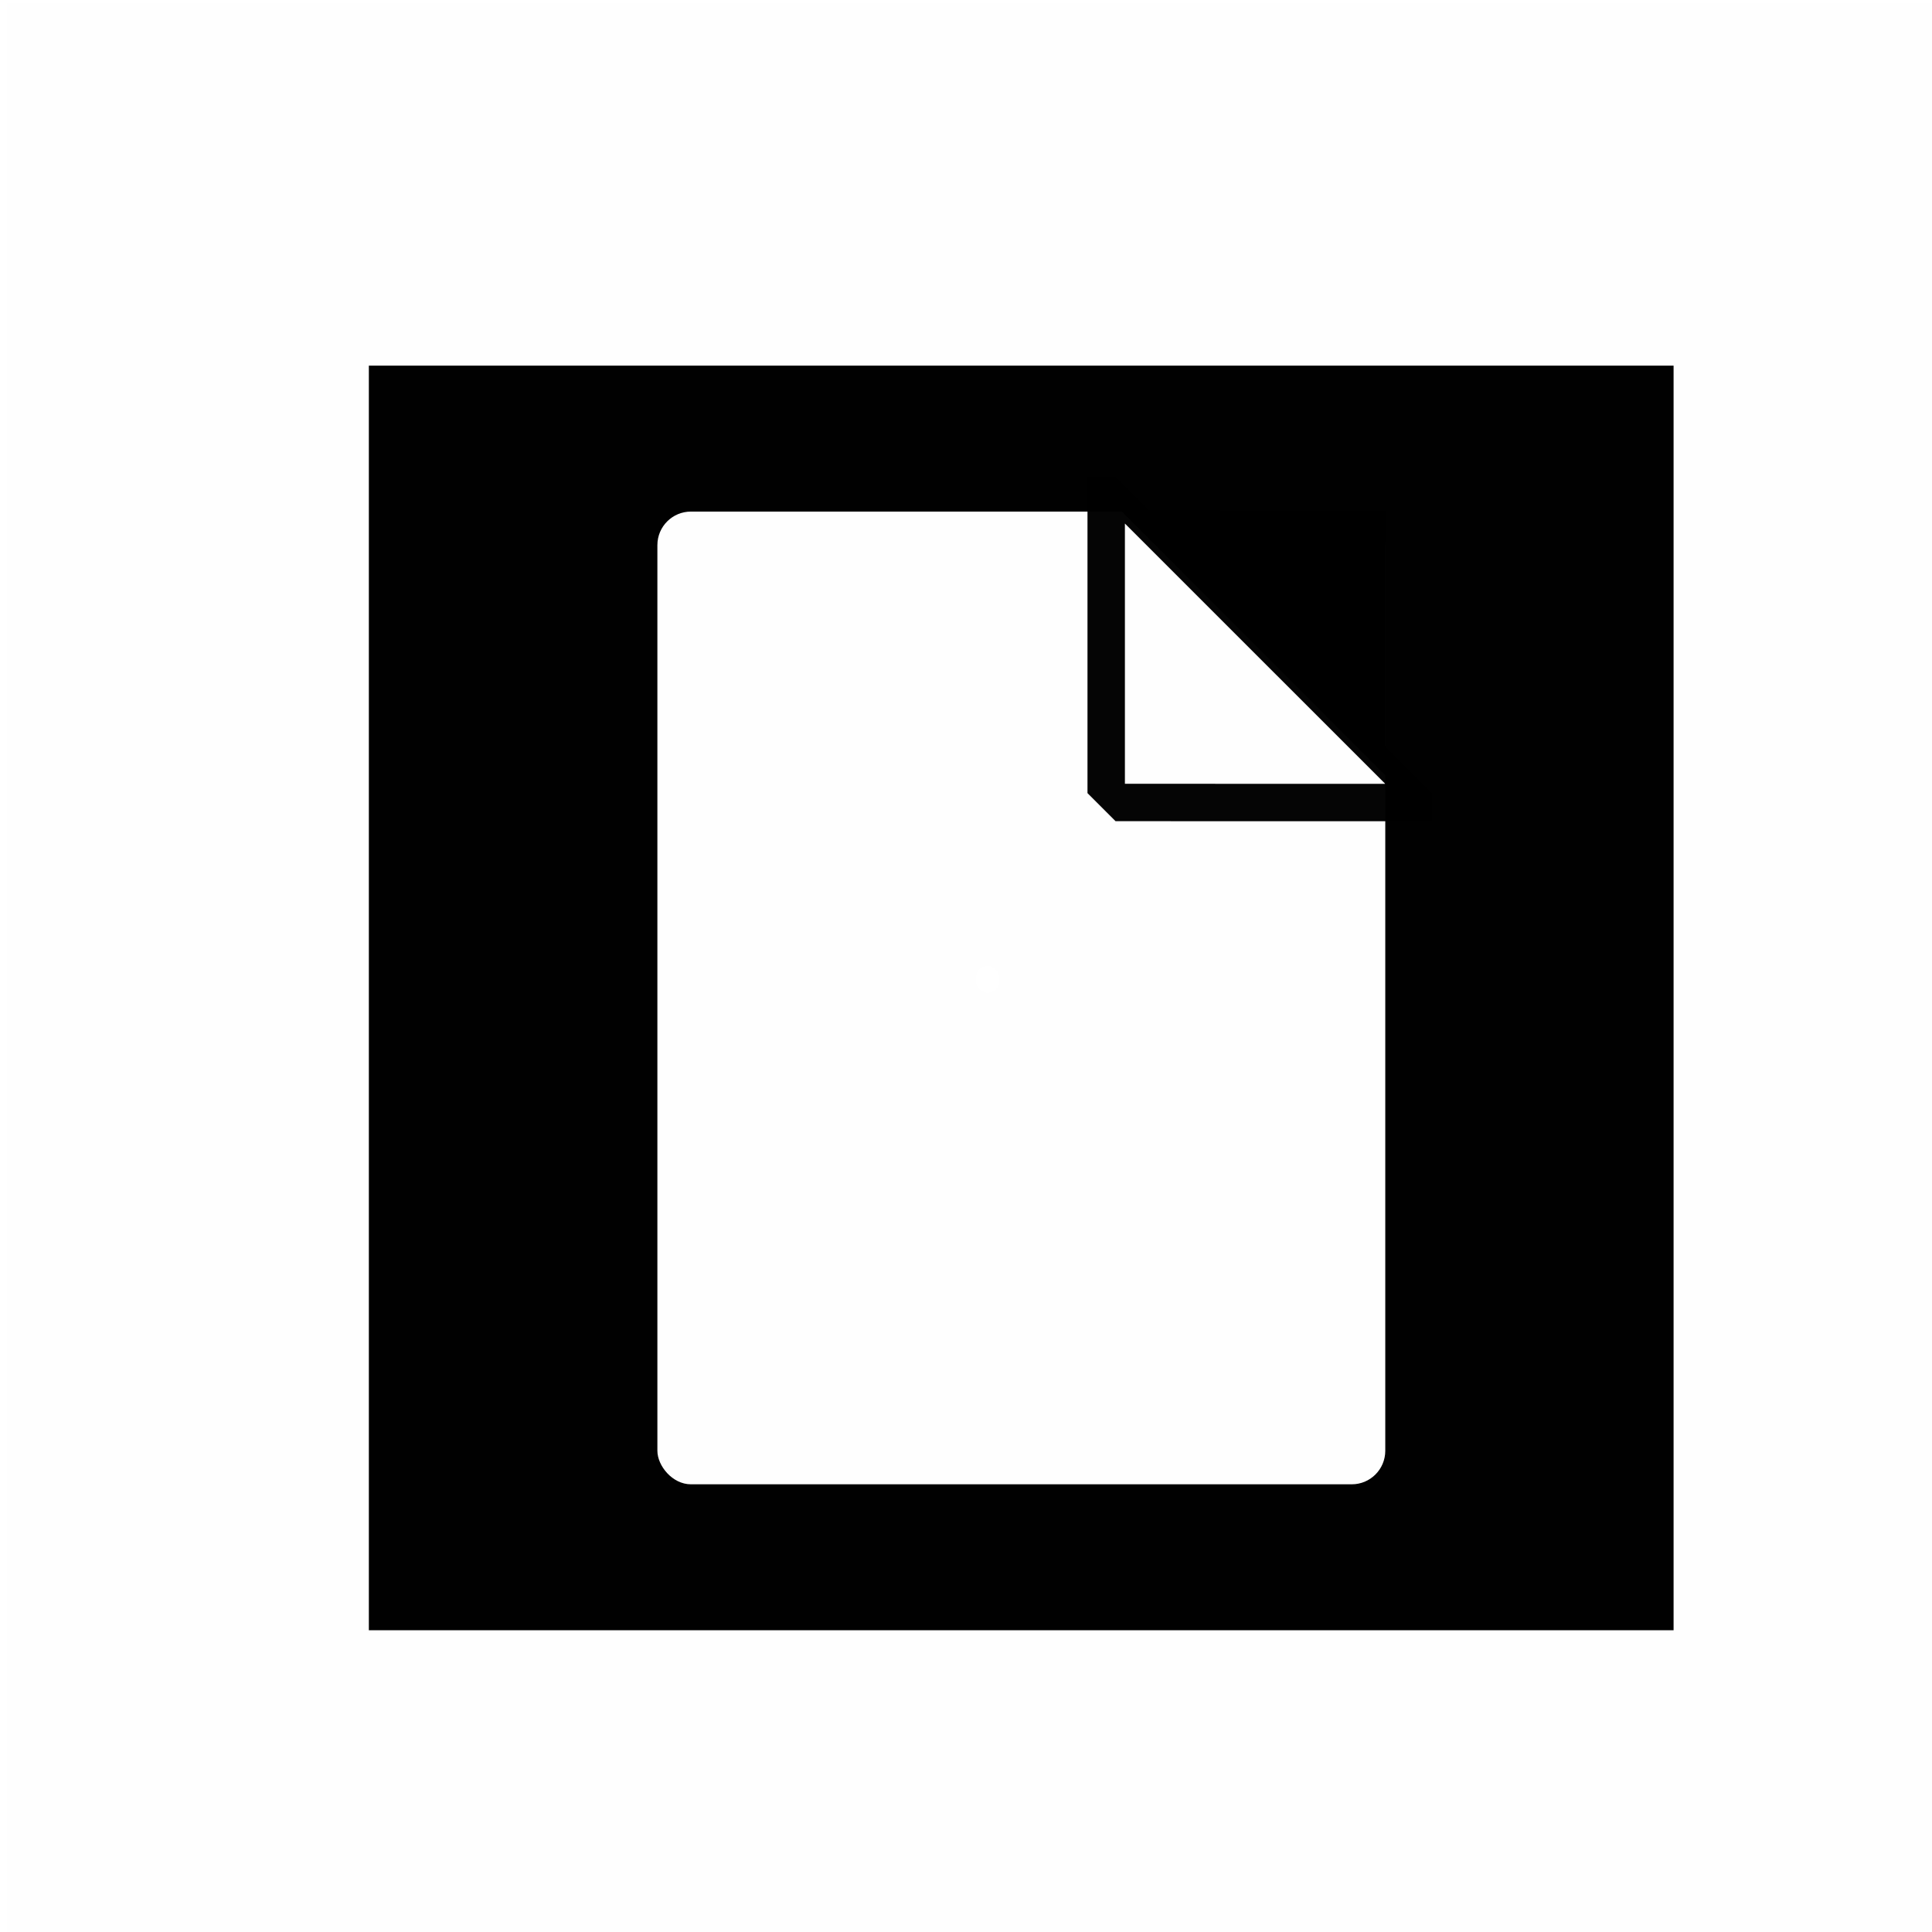 <?xml version="1.0" encoding="UTF-8" standalone="no"?>
<svg
   xmlns:dc="http://purl.org/dc/elements/1.1/"
   xmlns:cc="http://creativecommons.org/ns#"
   xmlns:rdf="http://www.w3.org/1999/02/22-rdf-syntax-ns#"
   xmlns:svg="http://www.w3.org/2000/svg"
   xmlns="http://www.w3.org/2000/svg"
   xmlns:sodipodi="http://sodipodi.sourceforge.net/DTD/sodipodi-0.dtd"
   xmlns:inkscape="http://www.inkscape.org/namespaces/inkscape"
   width="32"
   height="32"
   viewBox="0 0 8.467 8.467"
   version="1.1"
   id="svg8"
   inkscape:version="1.0.1 (3bc2e813f5, 2020-09-07)"
   sodipodi:docname="cf_icon_MP_save2file.svg">
  <defs
     id="defs2">
    <filter
       inkscape:collect="always"
       style="color-interpolation-filters:sRGB"
       id="filter920"
       x="-1.3837457e-05"
       width="1"
       y="-1.3373132e-05"
       height="1">
      <feGaussianBlur
         inkscape:collect="always"
         stdDeviation="1.3311481e-05"
         id="feGaussianBlur922" />
    </filter>
  </defs>
  <sodipodi:namedview
     id="base"
     pagecolor="#ffffff"
     bordercolor="#666666"
     borderopacity="1.0"
     inkscape:pageopacity="0.0"
     inkscape:pageshadow="2"
     inkscape:zoom="25.455844"
     inkscape:cx="17.94419"
     inkscape:cy="15.357511"
     inkscape:document-units="mm"
     inkscape:current-layer="layer2"
     inkscape:document-rotation="0"
     showgrid="false"
     units="px"
     inkscape:window-width="1368"
     inkscape:window-height="850"
     inkscape:window-x="-6"
     inkscape:window-y="-6"
     inkscape:window-maximized="1" />
  <g
     inkscape:groupmode="layer"
     id="layer2"
     inkscape:label="Calque 2">
    <rect
       style="opacity:0.994;fill:#000000;fill-opacity:1;stroke:#ffffff;stroke-width:3.175;stroke-linecap:round;stroke-linejoin:round;stroke-dashoffset:100"
       id="rect836"
       width="8.893"
       height="8.717"
       x="0.029"
       y="0.015" />
  </g>
  <g
     inkscape:label="Calque 1"
     inkscape:groupmode="layer"
     id="layer1"
     style="display:inline">
    <rect
       style="opacity:0.994;fill:#ffffff;fill-opacity:1;stroke:none;stroke-width:3.175;stroke-linecap:round;stroke-linejoin:round;stroke-dashoffset:100"
       id="rect838"
       width="3.19"
       height="4.263"
       x="2.881"
       y="2.242"
       ry="0.147" />
    <rect
       style="opacity:0.994;fill:#ffffff;fill-opacity:1;stroke:none;stroke-width:3.175;stroke-linecap:round;stroke-linejoin:round;stroke-dashoffset:100"
       id="rect840"
       width="0.103"
       height="0.118"
       x="4.277"
       y="4.233"
       ry="0.051" />
  </g>
  <g
     inkscape:groupmode="layer"
     id="layer3"
     inkscape:label="coin"
     style="display:inline;opacity:0.981;filter:url(#filter920)">
    <path
       sodipodi:type="star"
       style="opacity:0.994;fill:none;fill-opacity:1;stroke:#000000;stroke-width:0;stroke-linecap:round;stroke-linejoin:round;stroke-miterlimit:4;stroke-dasharray:none;stroke-dashoffset:100;stroke-opacity:1"
       id="path851"
       sodipodi:sides="3"
       sodipodi:cx="5.5856476"
       sodipodi:cy="2.6752317"
       sodipodi:r1="1.4524583"
       sodipodi:r2="0.48779002"
       sodipodi:arg1="2.1981044"
       sodipodi:arg2="3.245302"
       inkscape:flatsided="true"
       inkscape:rounded="0"
       inkscape:randomized="0"
       d="M 4.733,3.851 4.994,1.349 7.03,2.826 Z"
       inkscape:transform-center-x="-0.24768571"
       transform="matrix(1.05,0.448,0.111,1,-0.471,-2.532)"
       inkscape:transform-center-y="-0.2423188" />
    <path
       sodipodi:type="star"
       style="opacity:0.994;fill:#000000;fill-opacity:1;stroke:#000000;stroke-width:0.002;stroke-linecap:butt;stroke-linejoin:miter;stroke-miterlimit:4;stroke-dasharray:none;stroke-dashoffset:7.559;stroke-opacity:1;paint-order:normal"
       id="path878"
       sodipodi:sides="3"
       sodipodi:cx="4.531703"
       sodipodi:cy="3.5546846"
       sodipodi:r1="1.1501029"
       sodipodi:r2="0.57505137"
       sodipodi:arg1="1.5707963"
       sodipodi:arg2="2.6179939"
       inkscape:flatsided="true"
       inkscape:rounded="0"
       inkscape:randomized="0"
       d="m 4.532,4.705 -0.996,-1.725 1.992,0 z"
       inkscape:transform-center-y="0.1930168"
       transform="matrix(0,0.581,-0.671,-0.336,8.071,1.186)"
       inkscape:transform-center-x="0.19301688" />
    <path
       sodipodi:type="star"
       style="opacity:0.994;fill:#000000;fill-opacity:1;stroke:#000000;stroke-width:0.002;stroke-linecap:butt;stroke-linejoin:miter;stroke-miterlimit:4;stroke-dasharray:none;stroke-dashoffset:7.559;stroke-opacity:1;paint-order:normal"
       id="path924"
       sodipodi:sides="3"
       sodipodi:cx="4.531703"
       sodipodi:cy="3.5546846"
       sodipodi:r1="1.1501029"
       sodipodi:r2="0.57505137"
       sodipodi:arg1="1.5707963"
       sodipodi:arg2="2.6179939"
       inkscape:flatsided="true"
       inkscape:rounded="0"
       inkscape:randomized="0"
       d="m 4.532,4.705 -0.996,-1.725 1.992,0 z"
       inkscape:transform-center-y="0.1930168"
       transform="matrix(0,0.581,-0.671,-0.336,8.071,1.186)"
       inkscape:transform-center-x="0.19301688" />
  </g>
  <g
     inkscape:groupmode="layer"
     id="g932"
     inkscape:label="coin_decoupe"
     style="display:inline;opacity:0.981;filter:url(#filter920)">
    <path
       sodipodi:type="star"
       style="opacity:0.994;fill:none;fill-opacity:1;stroke:#000000;stroke-width:0;stroke-linecap:round;stroke-linejoin:round;stroke-miterlimit:4;stroke-dasharray:none;stroke-dashoffset:100;stroke-opacity:1"
       id="path926"
       sodipodi:sides="3"
       sodipodi:cx="5.5856476"
       sodipodi:cy="2.6752317"
       sodipodi:r1="1.4524583"
       sodipodi:r2="0.48779002"
       sodipodi:arg1="2.1981044"
       sodipodi:arg2="3.245302"
       inkscape:flatsided="true"
       inkscape:rounded="0"
       inkscape:randomized="0"
       d="M 4.733,3.851 4.994,1.349 7.03,2.826 Z"
       inkscape:transform-center-x="-0.24768571"
       transform="matrix(1.05,0.448,0.111,1,-0.471,-2.532)"
       inkscape:transform-center-y="-0.2423188" />
    <path
       sodipodi:type="star"
       style="opacity:0.994;fill:#000000;fill-opacity:1;stroke:#000000;stroke-width:0.002;stroke-linecap:butt;stroke-linejoin:miter;stroke-miterlimit:4;stroke-dasharray:none;stroke-dashoffset:7.559;stroke-opacity:1;paint-order:normal"
       id="path928"
       sodipodi:sides="3"
       sodipodi:cx="4.531703"
       sodipodi:cy="3.5546846"
       sodipodi:r1="1.1501029"
       sodipodi:r2="0.57505137"
       sodipodi:arg1="1.5707963"
       sodipodi:arg2="2.6179939"
       inkscape:flatsided="true"
       inkscape:rounded="0"
       inkscape:randomized="0"
       d="m 4.532,4.705 -0.996,-1.725 1.992,0 z"
       inkscape:transform-center-y="0.1930168"
       transform="matrix(0,0.581,-0.671,-0.336,8.071,1.186)"
       inkscape:transform-center-x="0.19301688" />
    <path
       sodipodi:type="star"
       style="opacity:0.994;fill:none;fill-opacity:1;stroke:#000000;stroke-width:0.204;stroke-linecap:butt;stroke-linejoin:miter;stroke-miterlimit:0;stroke-dasharray:none;stroke-dashoffset:0;stroke-opacity:1;paint-order:normal"
       id="path930"
       sodipodi:sides="3"
       sodipodi:cx="4.531703"
       sodipodi:cy="3.5546846"
       sodipodi:r1="1.1501029"
       sodipodi:r2="0.57505137"
       sodipodi:arg1="1.5707963"
       sodipodi:arg2="2.6179939"
       inkscape:flatsided="true"
       inkscape:rounded="0"
       inkscape:randomized="0"
       d="m 4.532,4.705 -0.996,-1.725 1.992,0 z"
       inkscape:transform-center-y="-0.23115762"
       transform="matrix(0,-0.696,0.804,0.402,2.452,4.78)"
       inkscape:transform-center-x="-0.23115767" />
  </g>
</svg>
